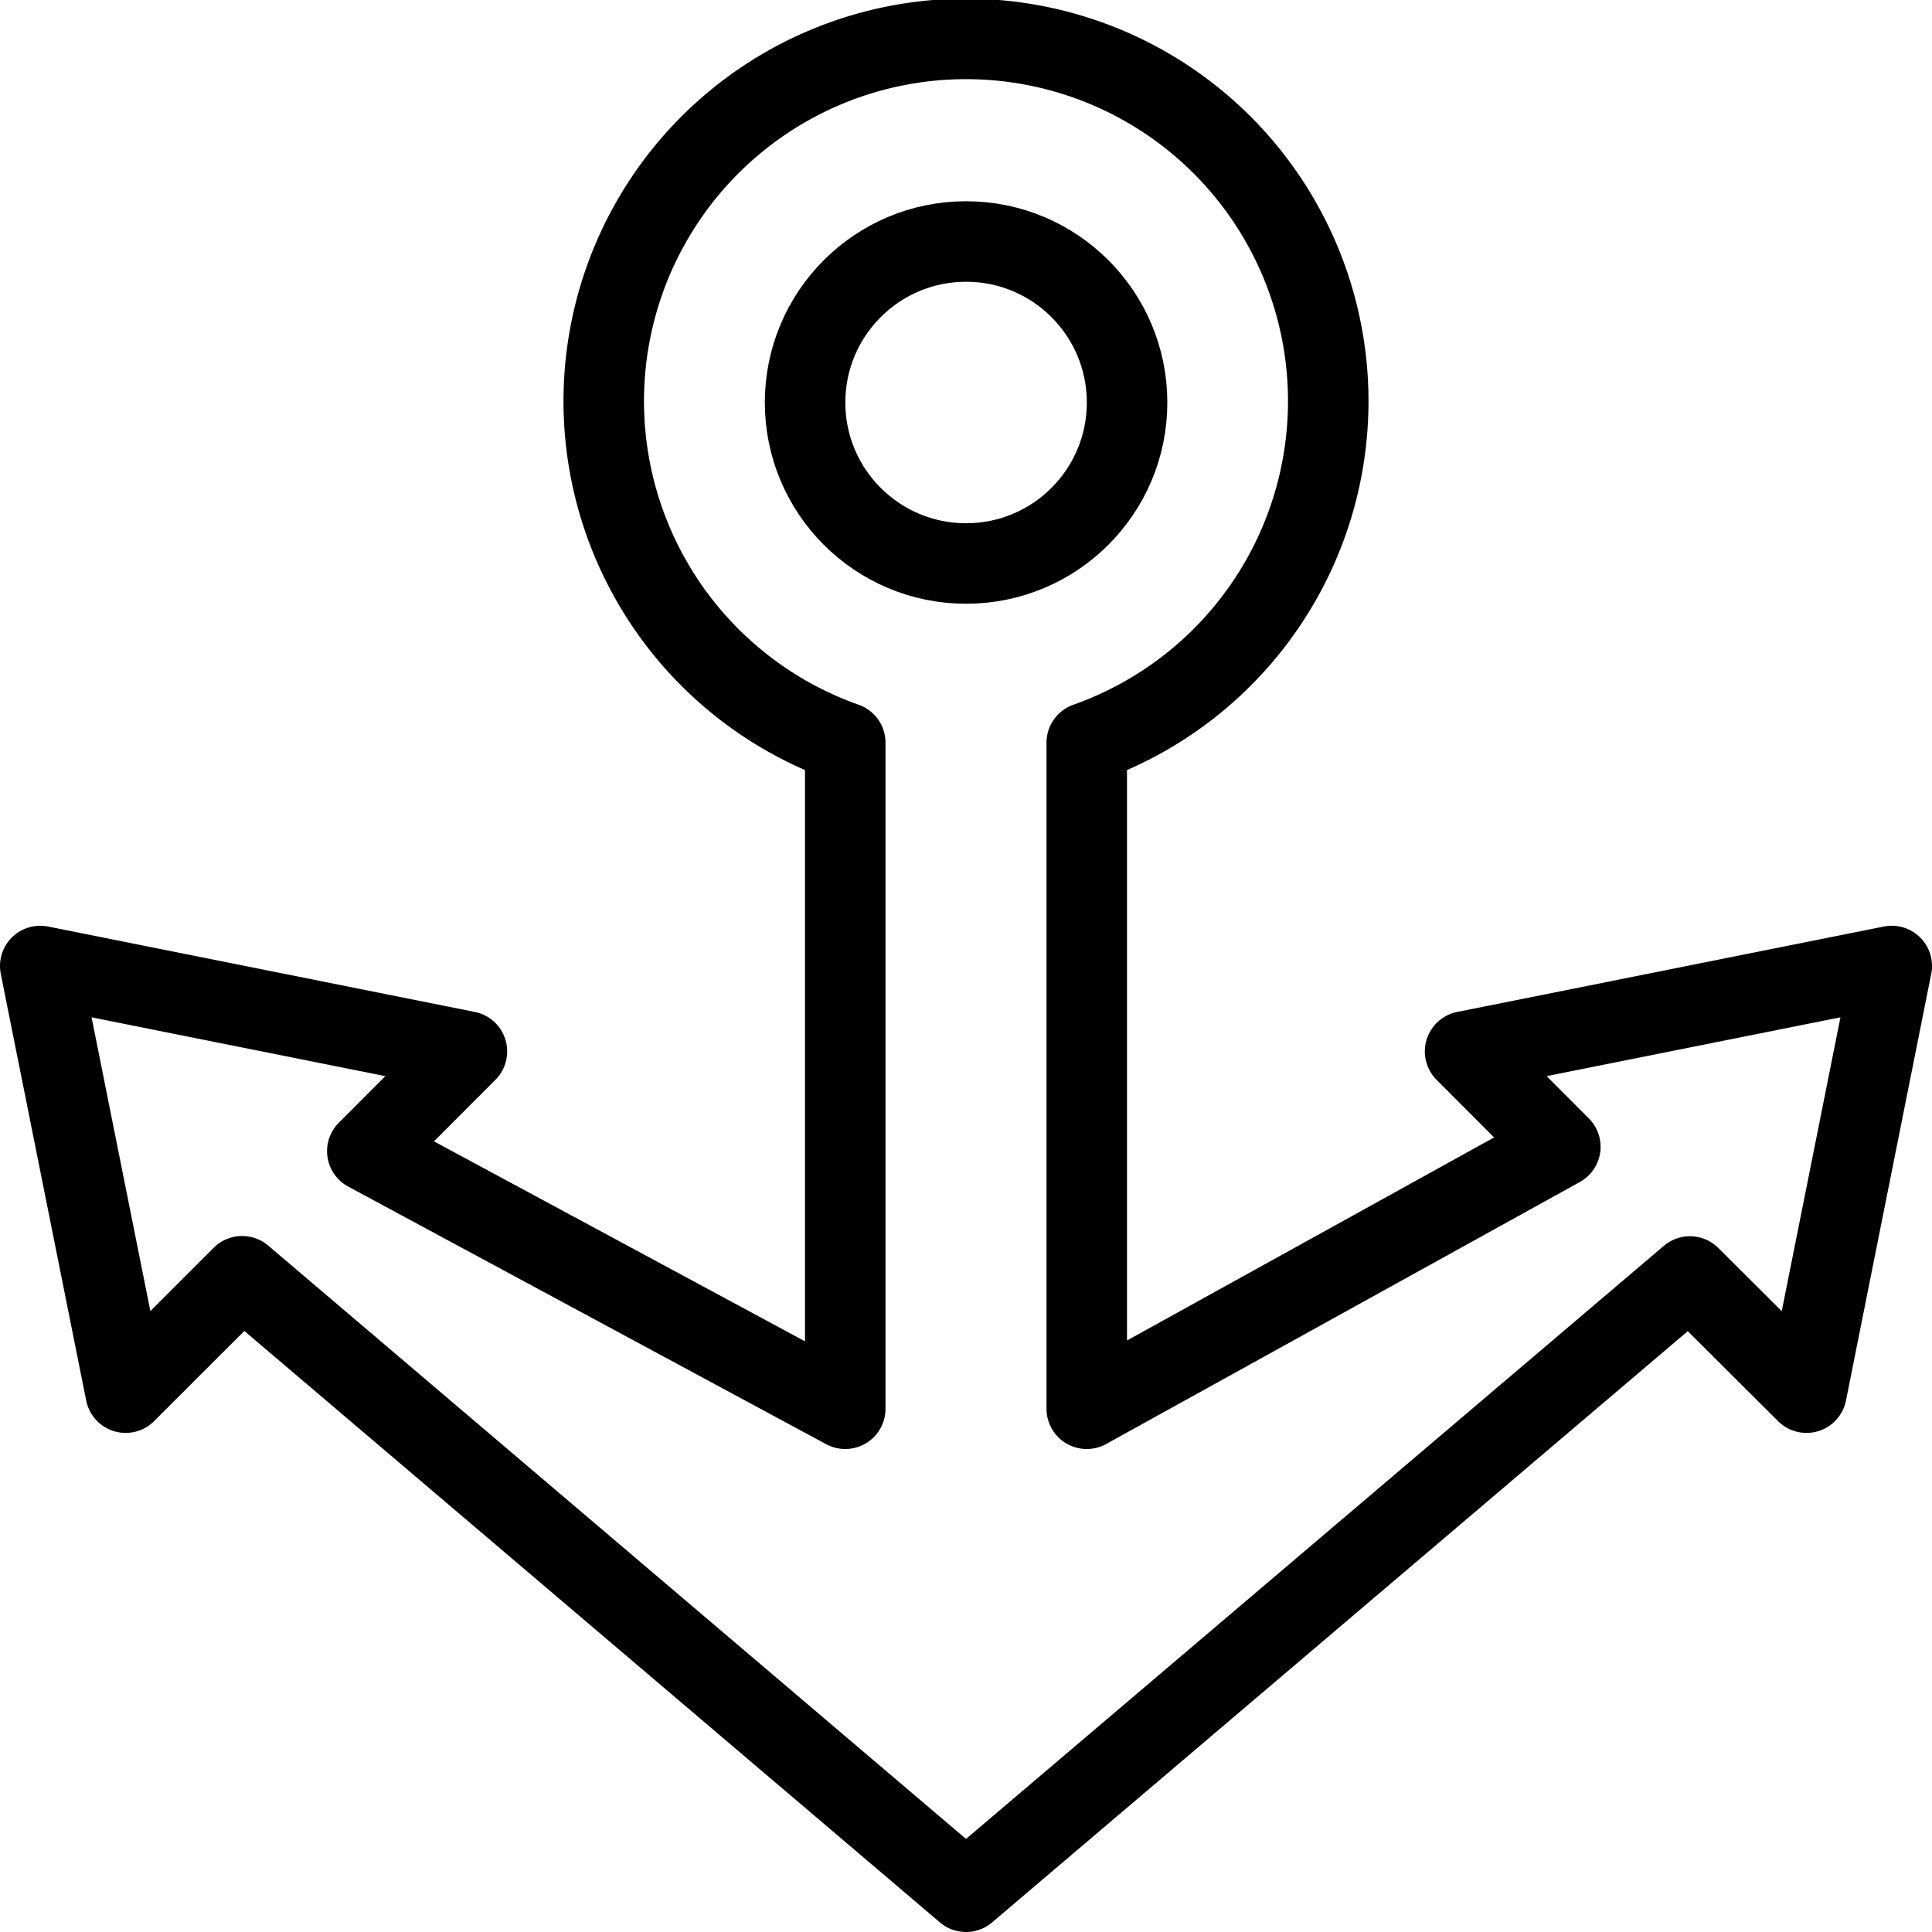 <svg xmlns="http://www.w3.org/2000/svg" viewBox="0 0 24 24"><defs><style>.a{fill:none;stroke:#000;stroke-linecap:round;stroke-linejoin:round;}</style></defs><title>social-icon-dock</title><path class="a" d="M23.5,12l-5.3,1.061,1.183,1.185L13.5,17.5V9.226a4.5,4.5,0,1,0-3,0V17.5L4.563,14.3,5.8,13.061.5,12l1.061,5.3,1.447-1.446L12,23.5l8.993-7.643L22.441,17.3Z"/><circle class="a" cx="12.001" cy="5" r="2"/></svg>